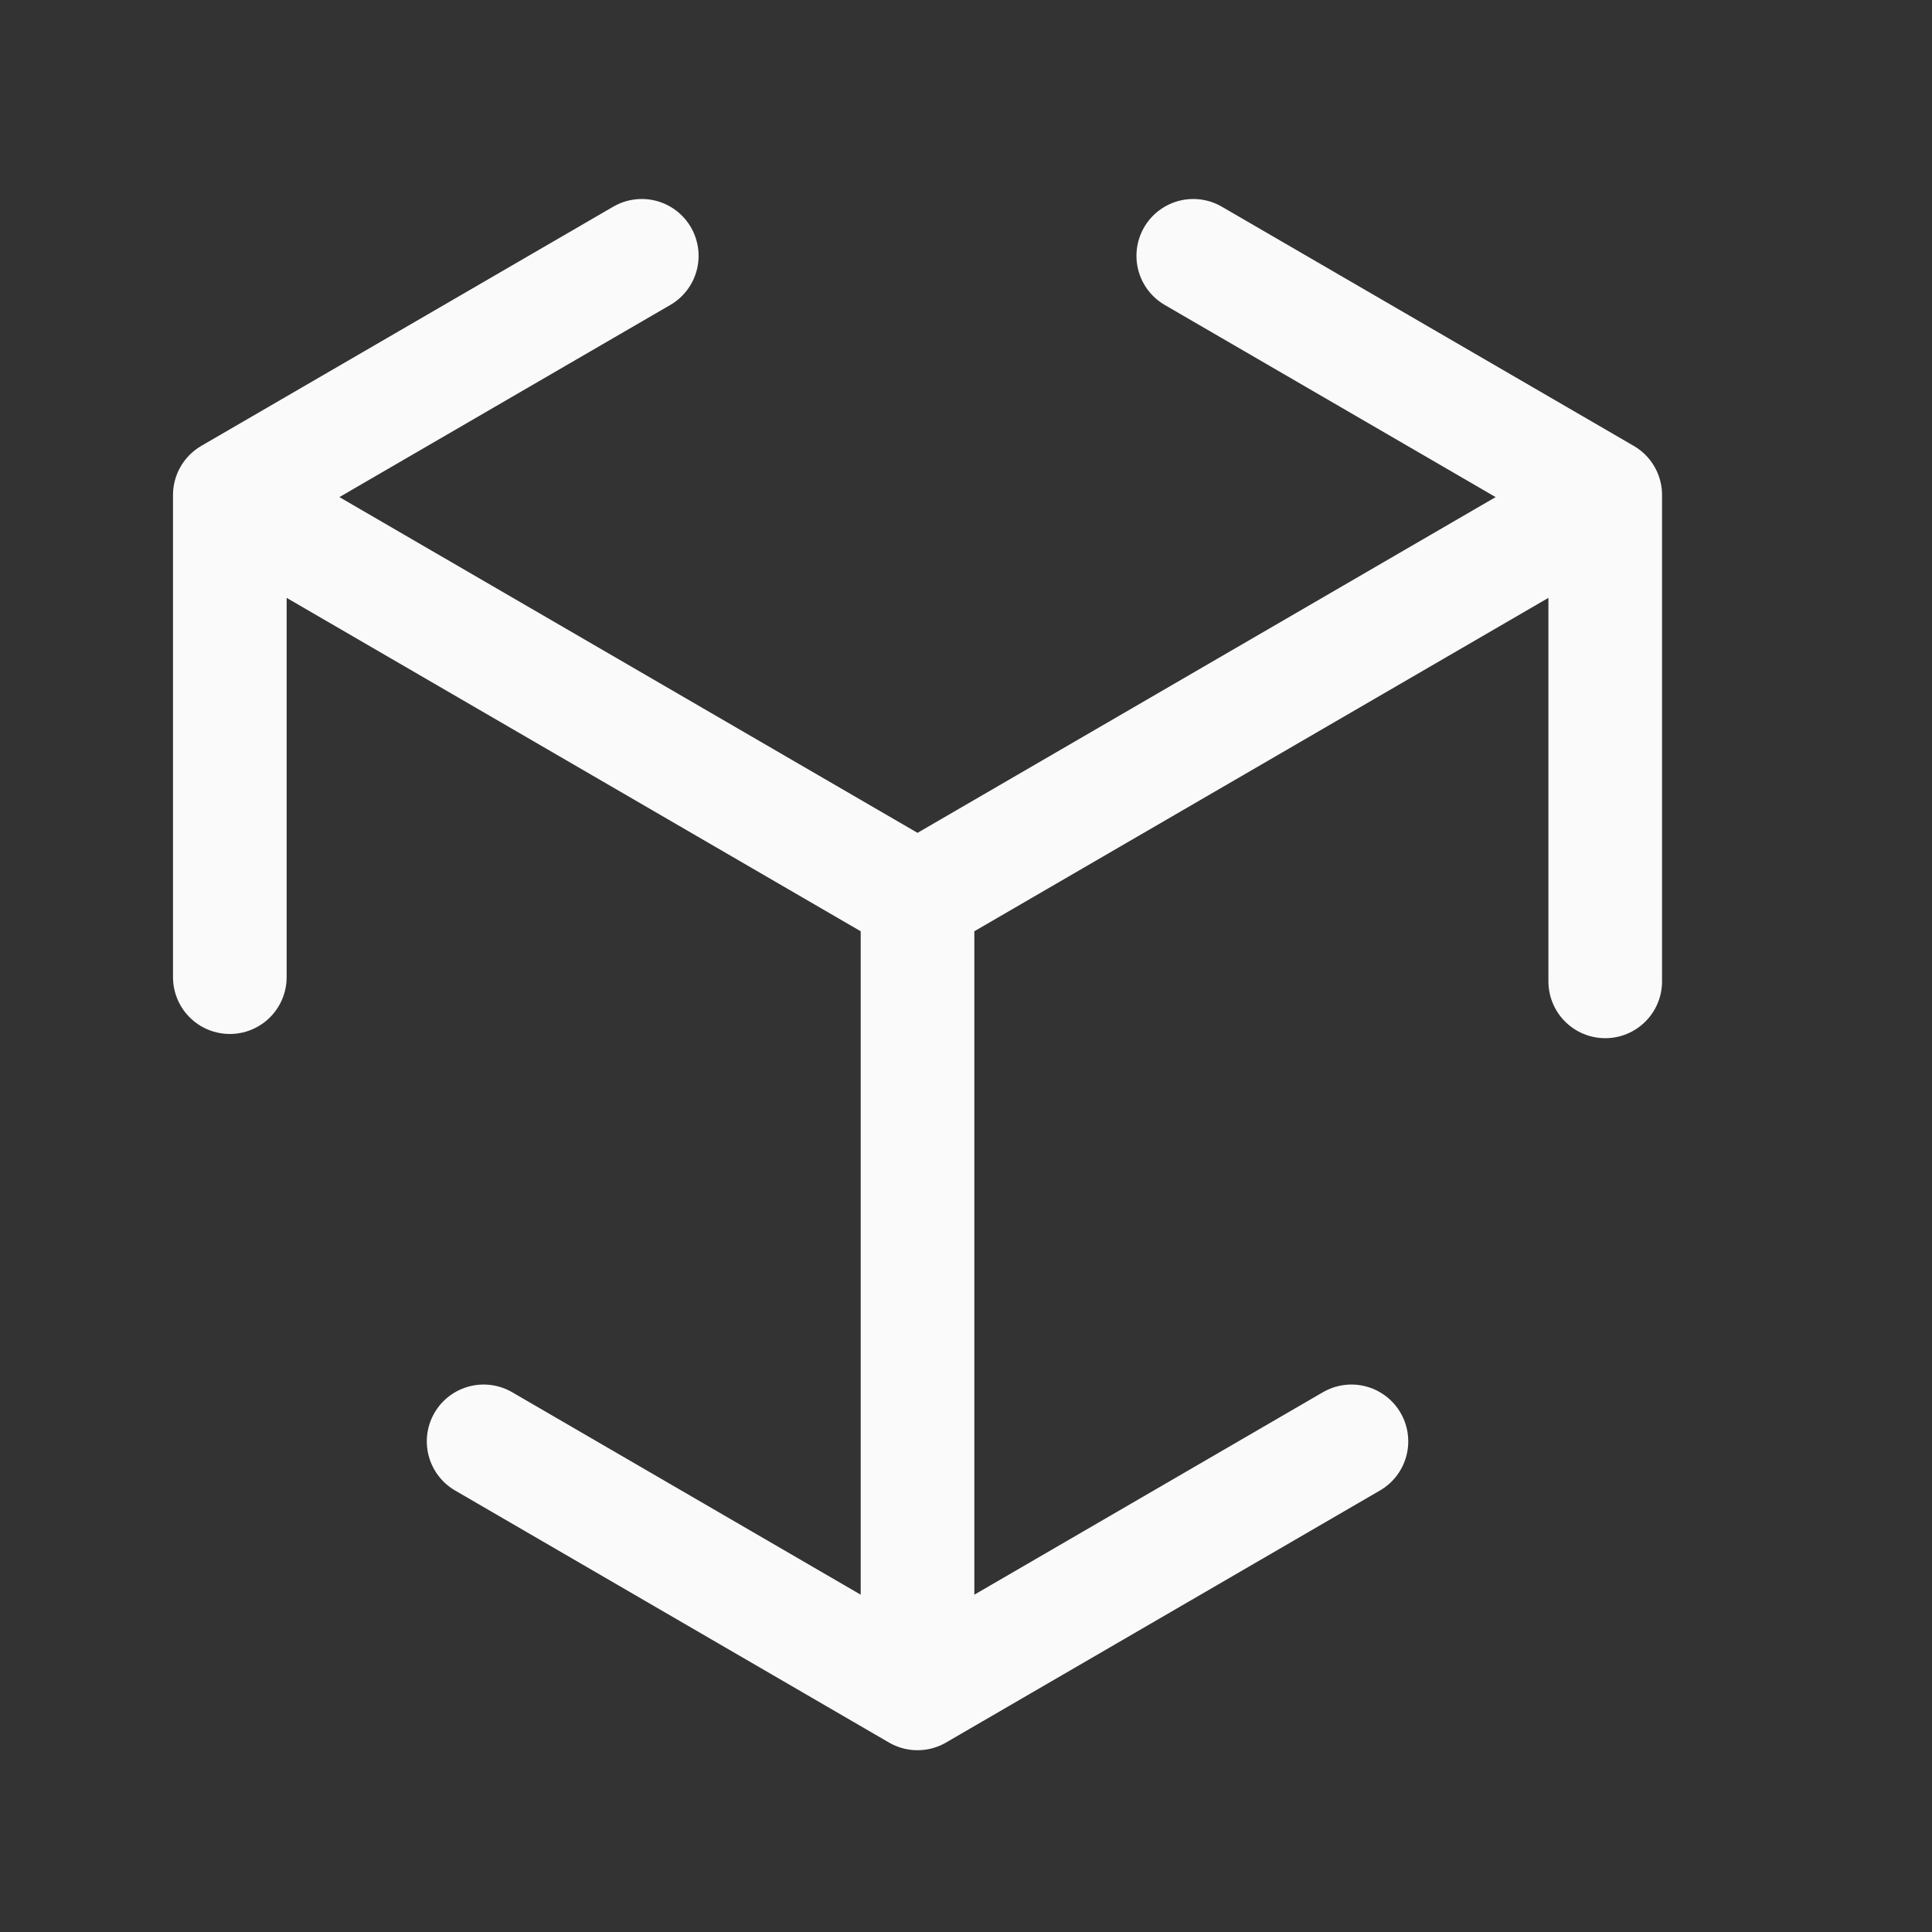<svg width="22" height="22" viewBox="0 0 22 22" fill="none" xmlns="http://www.w3.org/2000/svg">
<rect x="0" y="0" width="22" height="22" fill="#333333" stroke="none"/>
<path d="M10.448 10.232V19.108M10.448 10.232L18.279 5.684M10.448 10.232L2.617 5.684M2.617 5.684V11.127M2.617 5.684V5.637L7.308 2.913M18.279 11.175V5.637L13.588 2.913M15.389 16.413L10.448 19.283L5.507 16.413" stroke="#FAFAFA" stroke-width="1.294" stroke-miterlimit="10" stroke-linecap="round" stroke-linejoin="round"/>
</svg>
